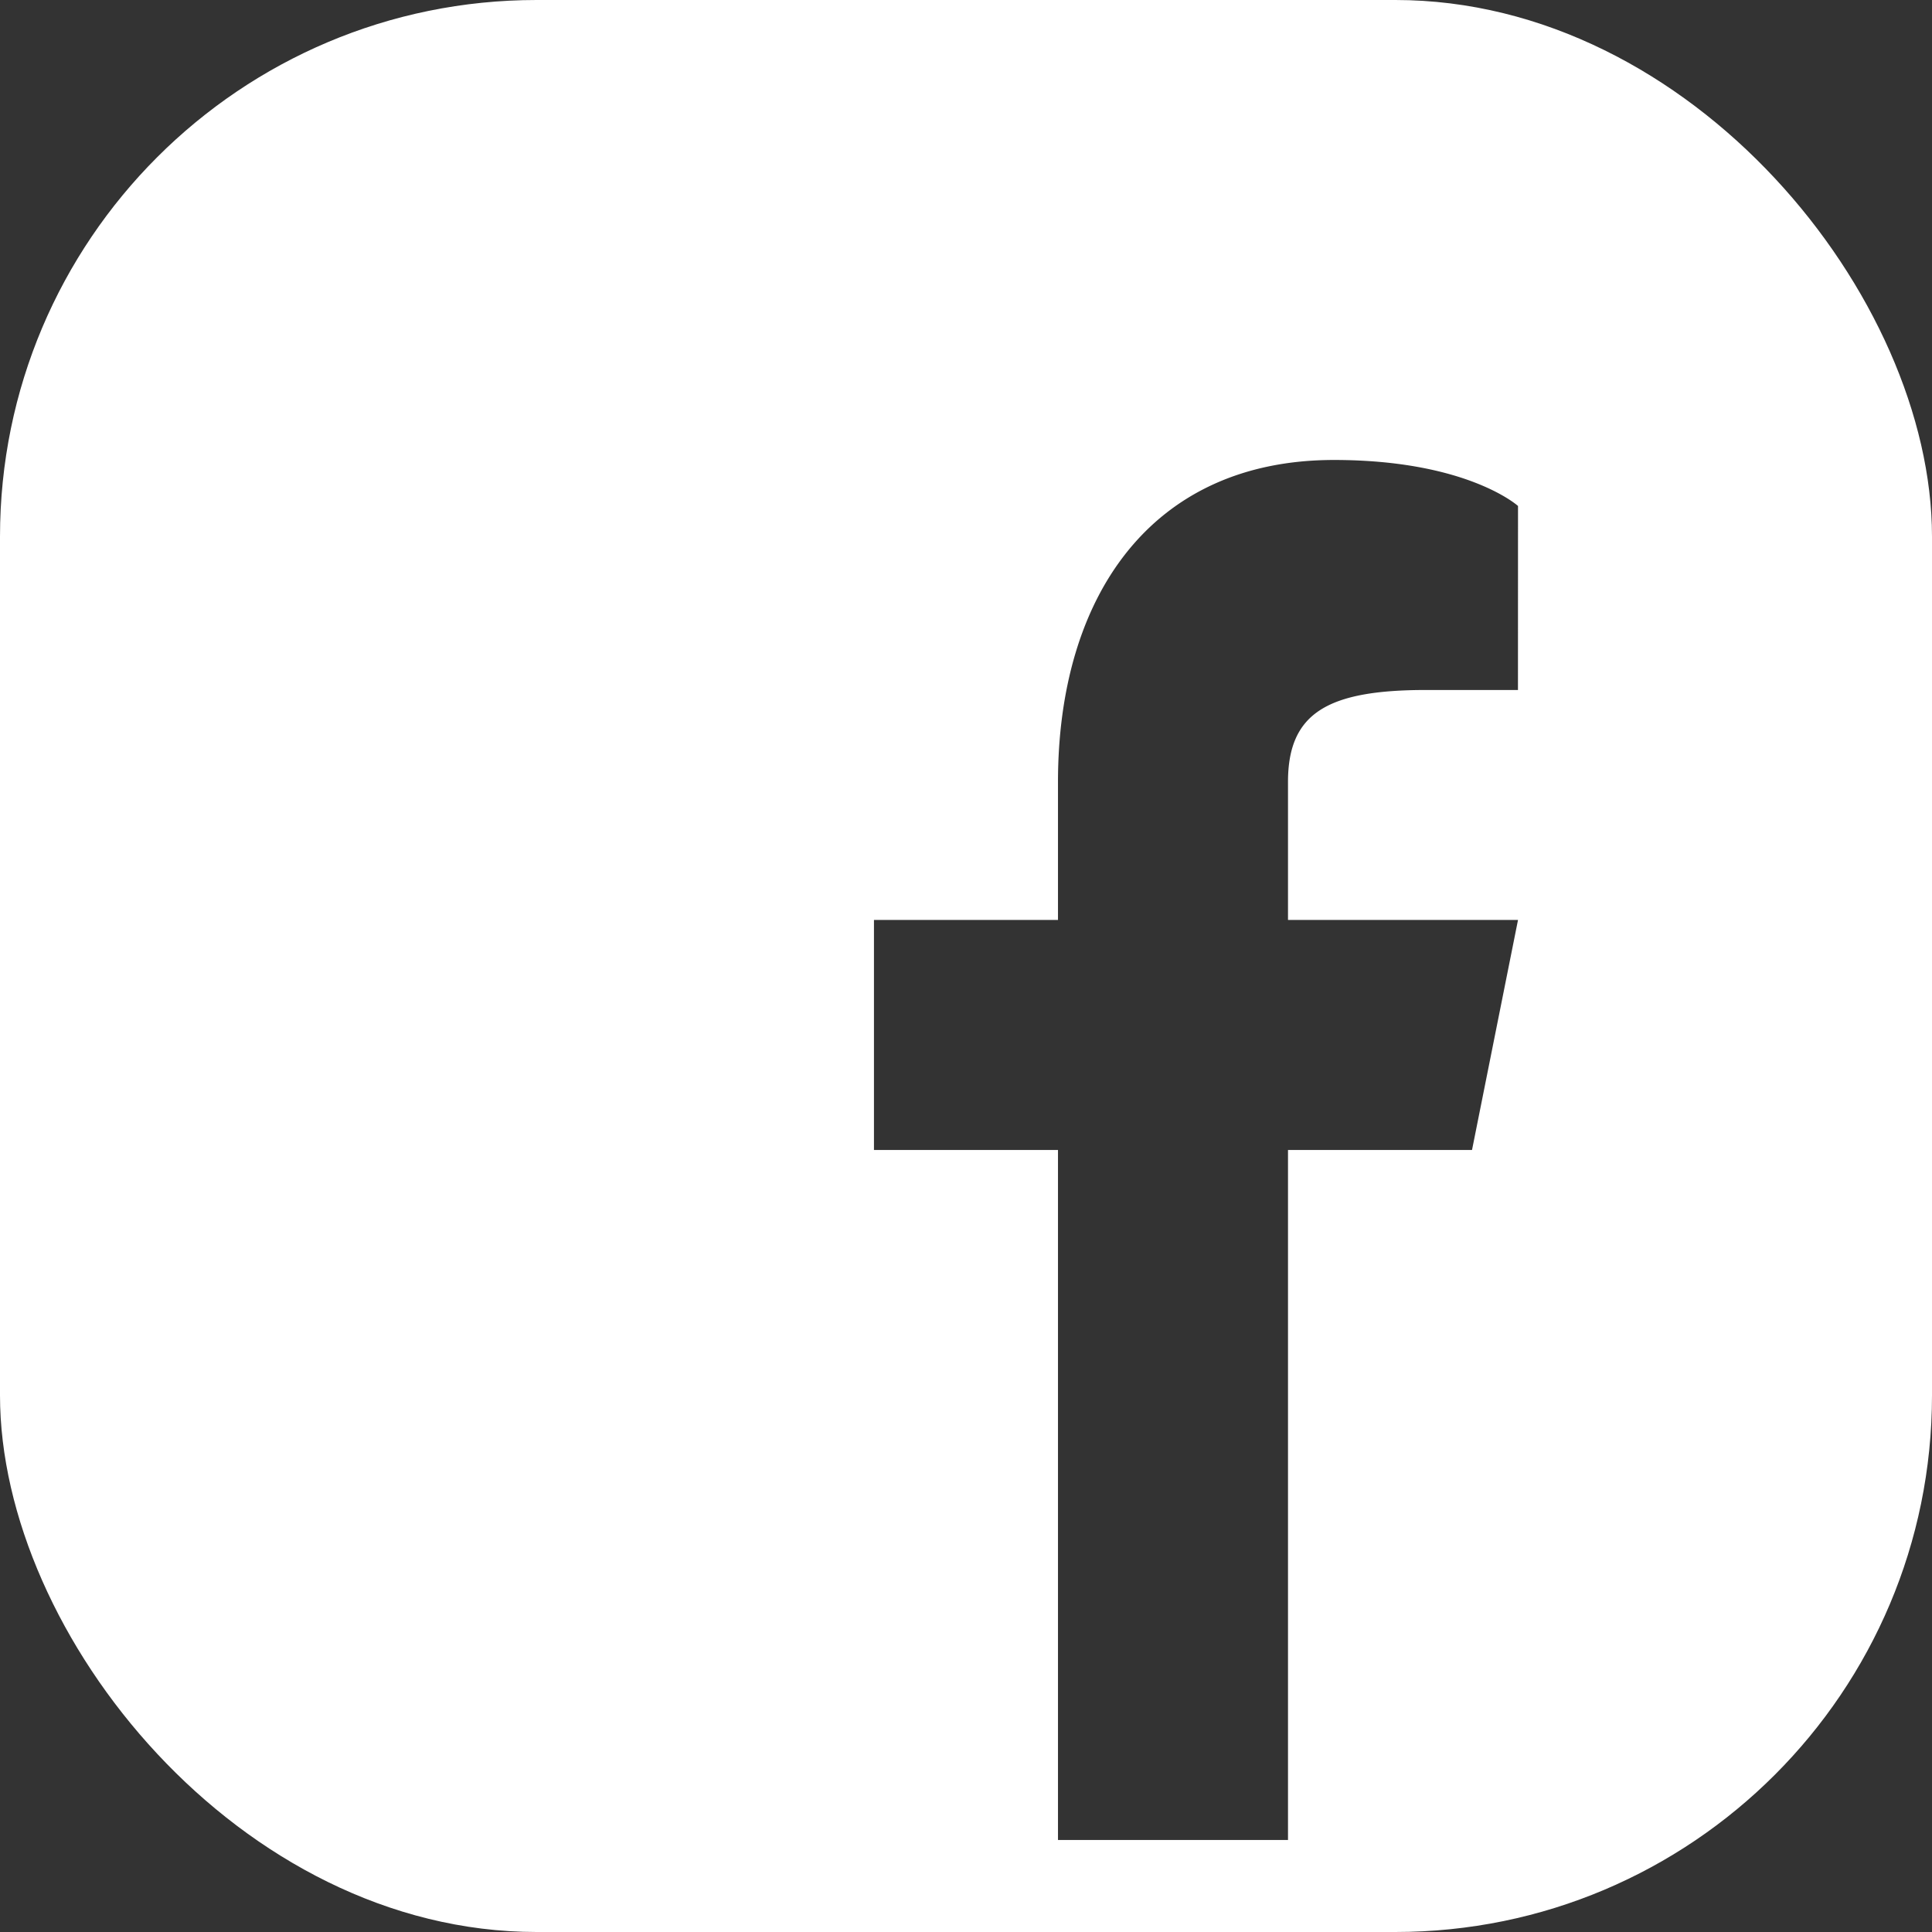 <svg xmlns="http://www.w3.org/2000/svg" xmlns:xlink="http://www.w3.org/1999/xlink" width="36" height="36" viewBox="0 0 36 36">
  <rect x="0" y="0" width="36" height="36" fill="#333333" stroke="none"/>
  <defs>
    <clipPath id="clip-path">
      <rect id="Rectangle_9" data-name="Rectangle 9" width="36" height="36" rx="10" transform="translate(1561 5593)" fill="#fff"/>
    </clipPath>
  </defs>
  <g id="Mask_Group_15" data-name="Mask Group 15" transform="translate(-1561 -5593)" clip-path="url(#clip-path)">
    <g id="surface1" transform="translate(1557.571 5589.571)">
      <path id="Path_17" data-name="Path 17" d="M35.143,3.429H7.714A4.285,4.285,0,0,0,3.429,7.714V35.143a4.285,4.285,0,0,0,4.286,4.286H35.143a4.285,4.285,0,0,0,4.286-4.286V7.714A4.285,4.285,0,0,0,35.143,3.429ZM31.714,16.286H30c-1.835,0-2.571.429-2.571,1.714v2.571h4.286l-.857,4.286H27.429V37.714H23.143V24.857H19.714V20.571h3.429V18c0-3.429,1.714-6,5.143-6,2.484,0,3.429.857,3.429.857Z" fill="#fff"/>
    </g>
  </g>
</svg>
